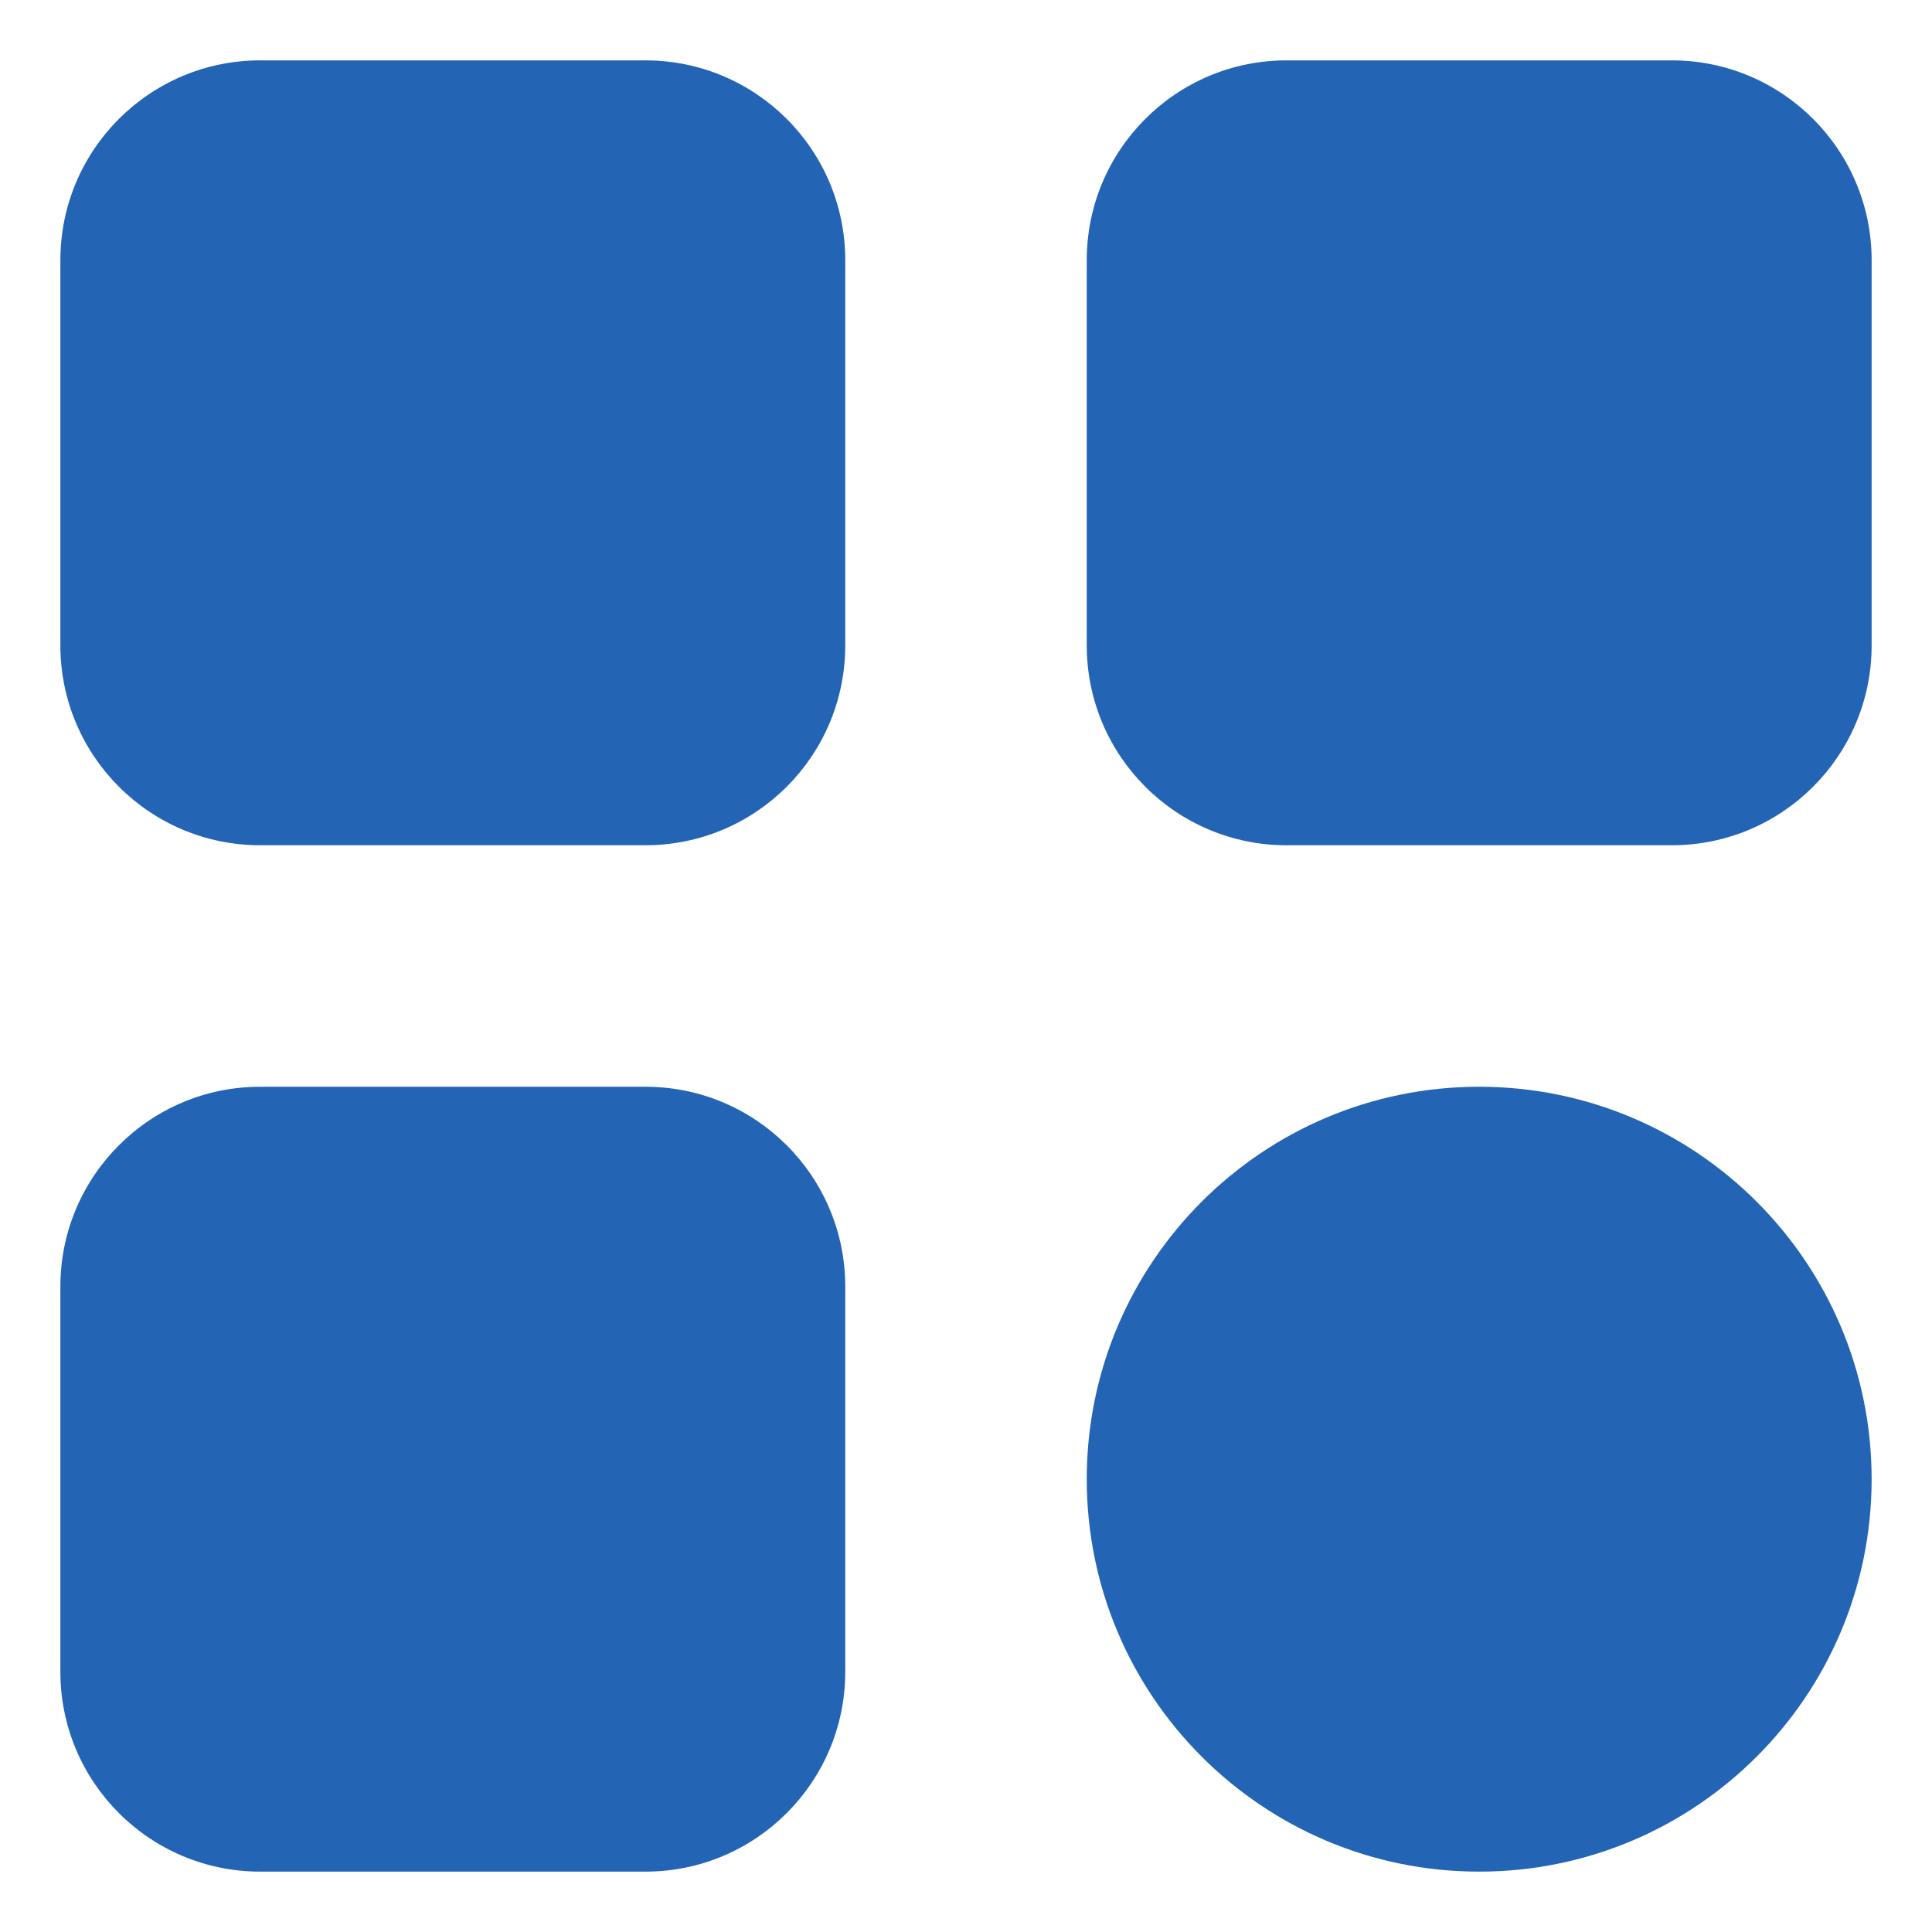 <svg width="20" height="20" viewBox="0 0 20 20" fill="none" xmlns="http://www.w3.org/2000/svg">
<path d="M6.681 0.625H2.694C1.551 0.625 0.625 1.551 0.625 2.694V6.681C0.625 7.824 1.551 8.75 2.694 8.75H6.681C7.824 8.75 8.75 7.824 8.75 6.681V2.694C8.75 1.551 7.824 0.625 6.681 0.625Z" fill="#2364B5"/>
<path d="M17.306 0.625H13.319C12.176 0.625 11.25 1.551 11.25 2.694V6.681C11.25 7.824 12.176 8.75 13.319 8.75H17.306C18.449 8.75 19.375 7.824 19.375 6.681V2.694C19.375 1.551 18.449 0.625 17.306 0.625Z" fill="#2364B5"/>
<path d="M6.681 11.25H2.694C1.551 11.25 0.625 12.176 0.625 13.319V17.306C0.625 18.449 1.551 19.375 2.694 19.375H6.681C7.824 19.375 8.75 18.449 8.75 17.306V13.319C8.75 12.176 7.824 11.25 6.681 11.25Z" fill="#2364B5"/>
<path d="M15.312 19.375C17.556 19.375 19.375 17.556 19.375 15.312C19.375 13.069 17.556 11.25 15.312 11.25C13.069 11.25 11.25 13.069 11.25 15.312C11.25 17.556 13.069 19.375 15.312 19.375Z" fill="#2364B5"/>
</svg>
